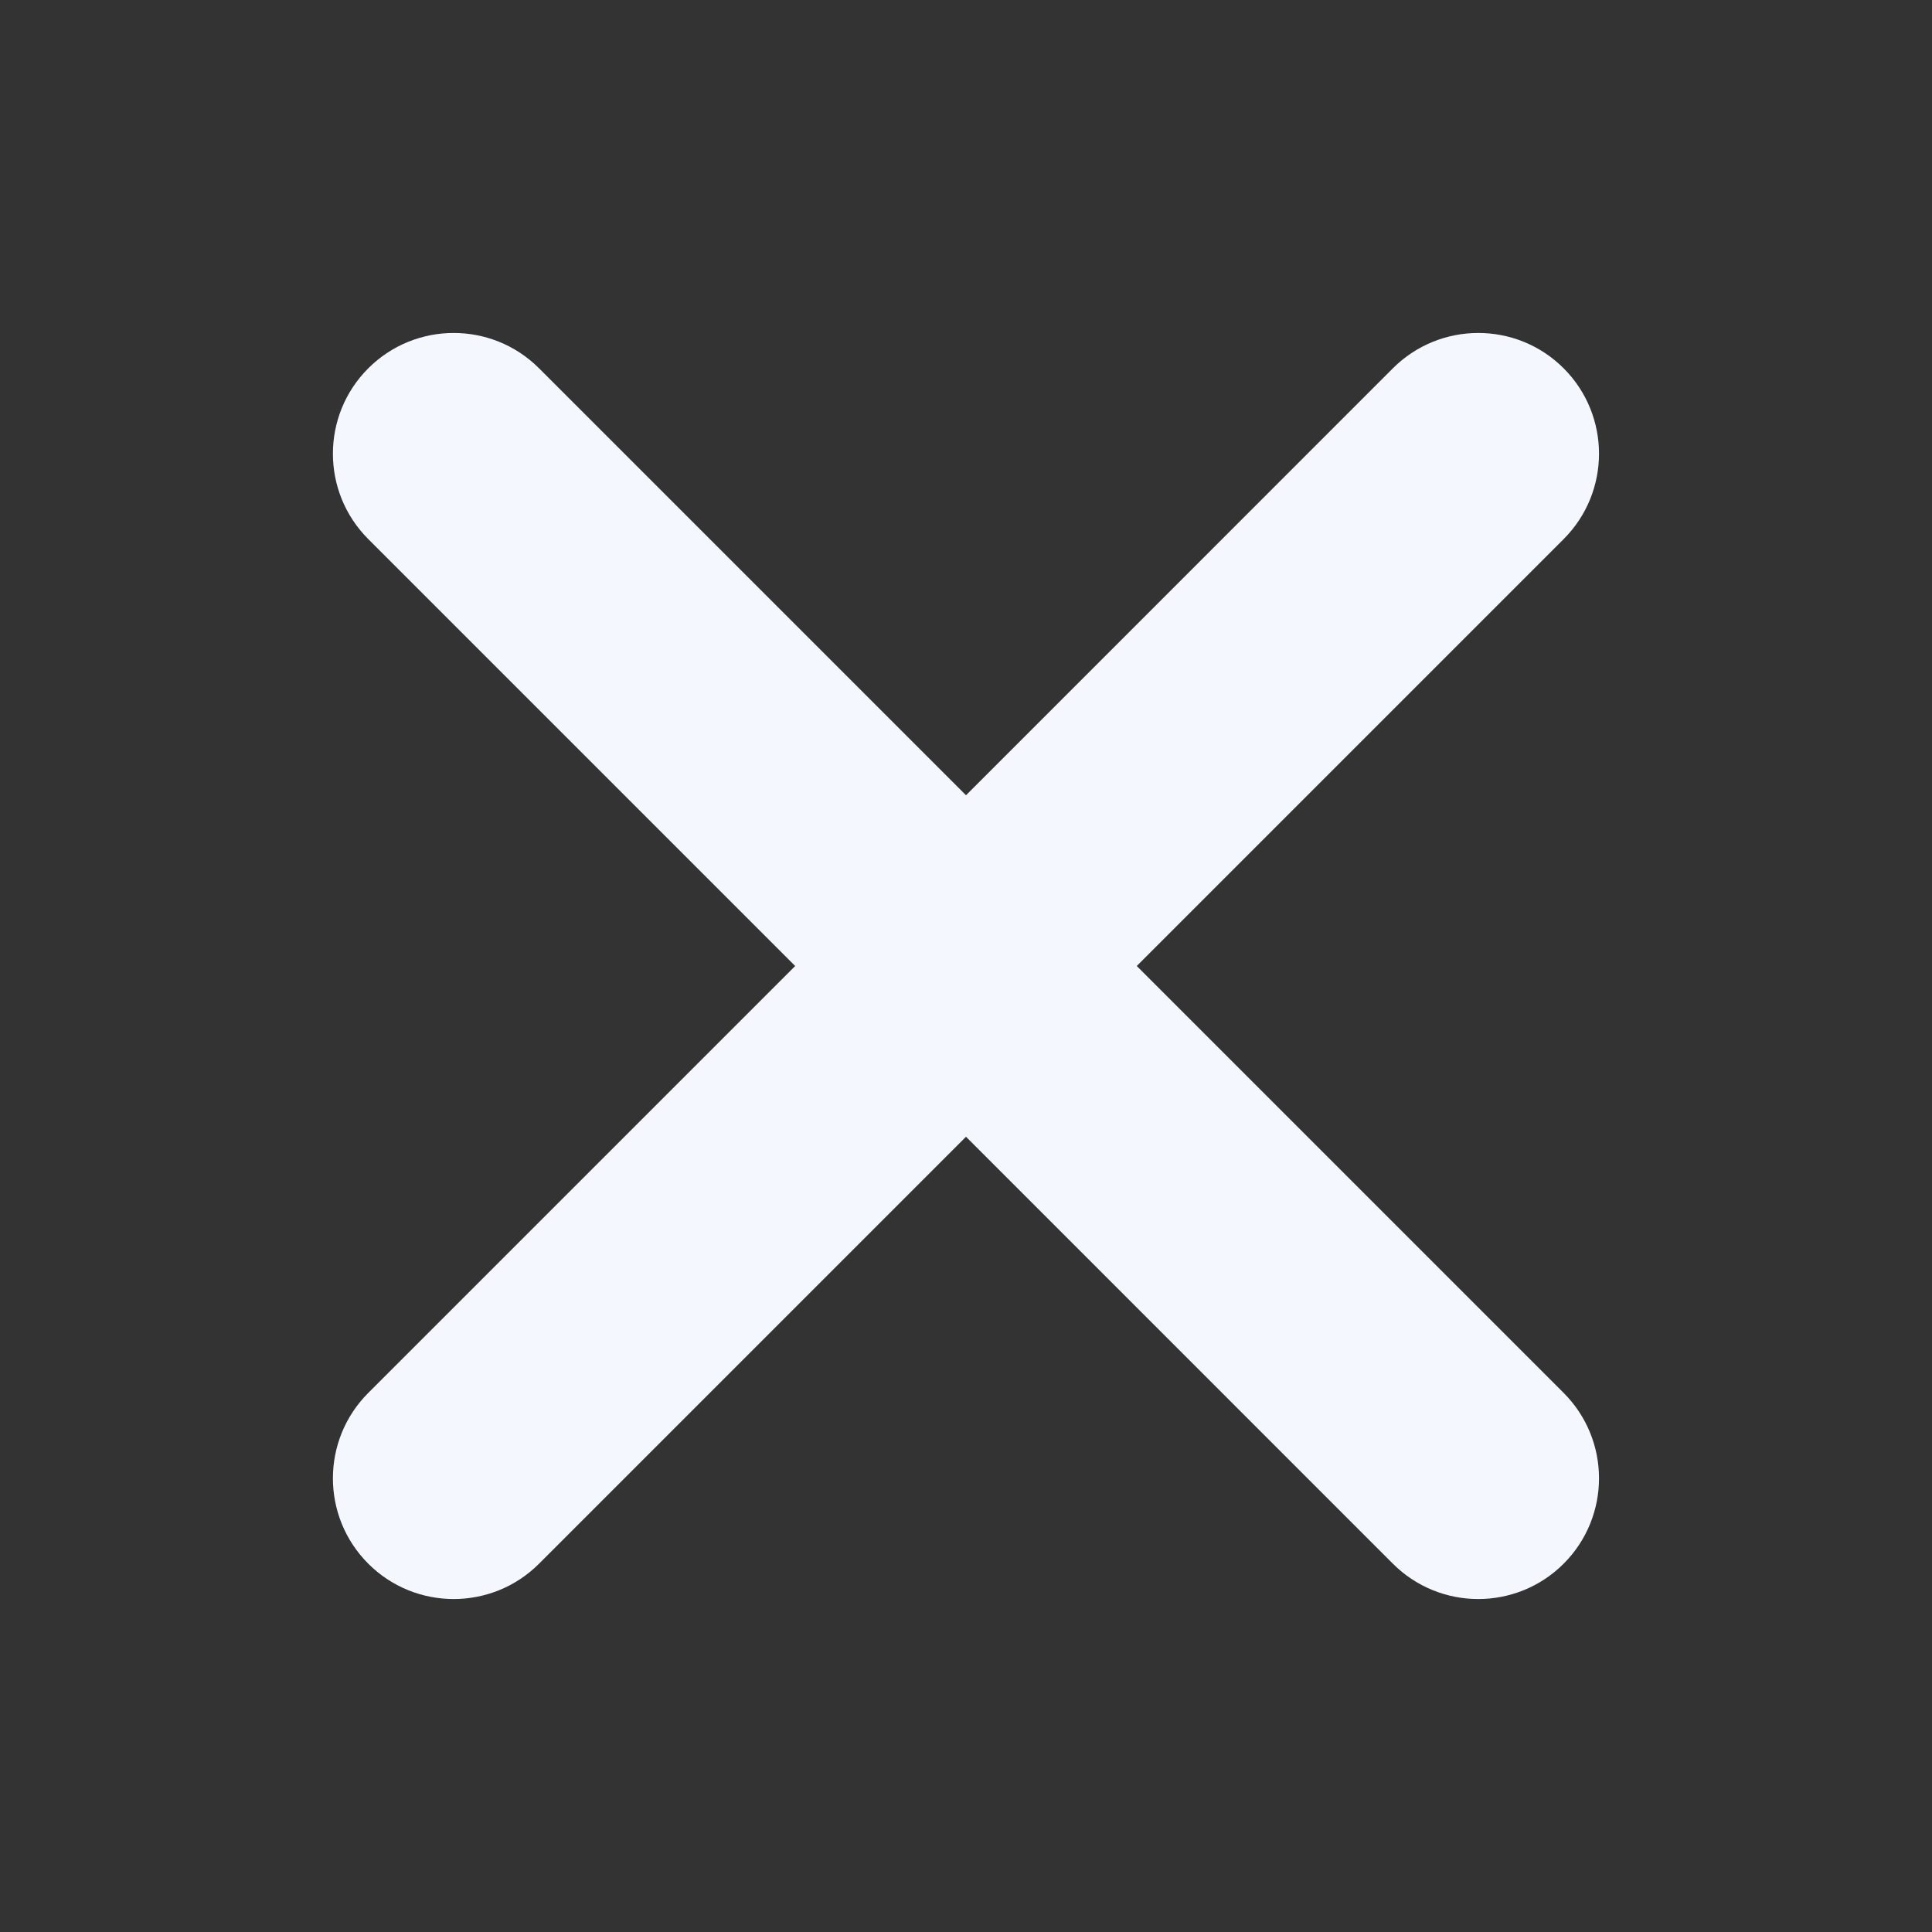 <svg width="24" height="24" viewBox="0 0 24 24" fill="none" xmlns="http://www.w3.org/2000/svg">
<rect x="0" y="0" width="24" height="24" fill="#333333" stroke="none"/>
<g clip-path="url(#clip0)">
<path fill-rule="evenodd" clip-rule="evenodd" d="M17.303 19.425C17.889 20.01 18.838 20.01 19.424 19.425C20.01 18.839 20.01 17.889 19.424 17.303L14.121 12L19.424 6.697C20.01 6.111 20.01 5.161 19.424 4.575C18.839 3.99 17.889 3.99 17.303 4.575L12 9.879L6.696 4.575C6.111 3.99 5.161 3.99 4.575 4.575C3.989 5.161 3.989 6.111 4.575 6.697L9.878 12L4.575 17.303C3.989 17.889 3.989 18.839 4.575 19.425C5.161 20.01 6.111 20.01 6.696 19.425L12 14.121L17.303 19.425Z" fill="#F4F7FD"/>
</g>
<defs>
<clipPath id="clip0">
<rect width="24" height="24" fill="white"/>
</clipPath>
</defs>
</svg>
